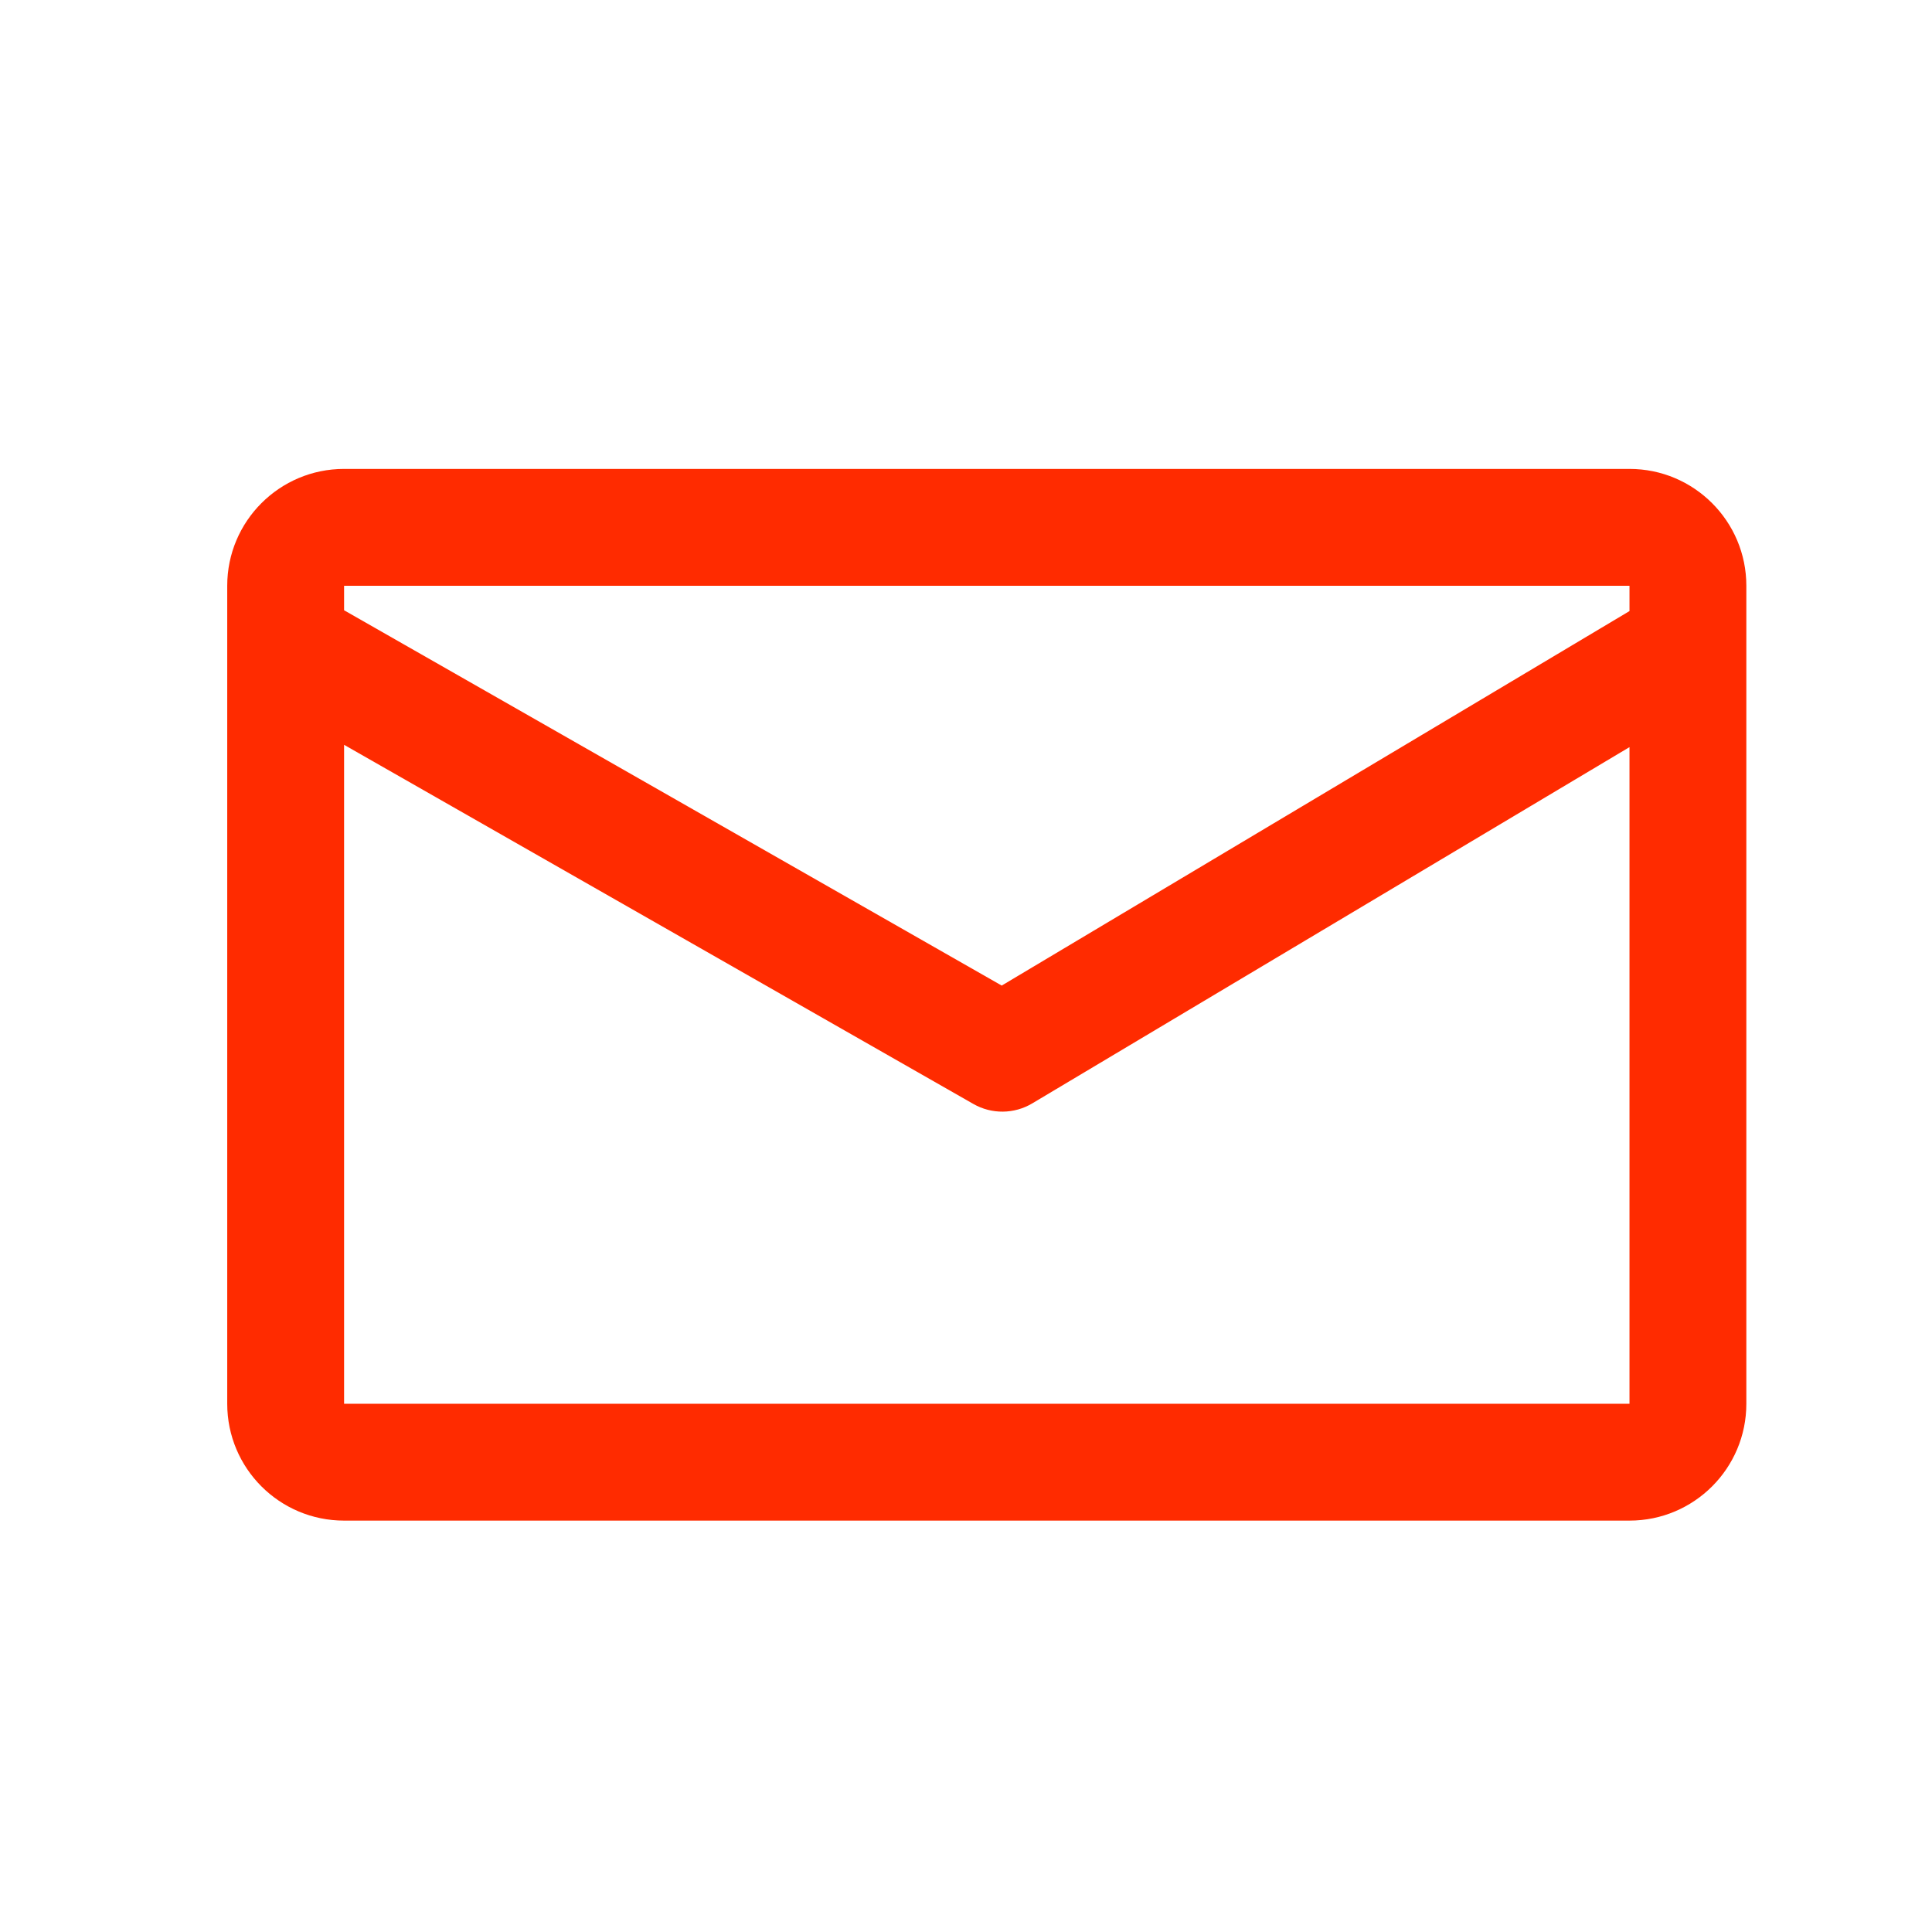 <svg width="31" height="31" viewBox="0 0 31 31" fill="none" xmlns="http://www.w3.org/2000/svg">
<path fill-rule="evenodd" clip-rule="evenodd" d="M3.646 10.319C3.646 10.33 3.646 10.342 3.646 10.353V22.524C3.646 23.56 4.485 24.399 5.521 24.399H26.146C27.181 24.399 28.021 23.56 28.021 22.524V10.352C28.021 10.341 28.021 10.331 28.021 10.319V9.399C28.021 8.364 27.181 7.524 26.146 7.524H5.521C4.485 7.524 3.646 8.364 3.646 9.399V10.319ZM5.521 9.399H26.146V9.805L16.073 15.814L5.521 9.792V9.399ZM26.146 11.988V22.524H5.521V11.951L15.619 17.714C15.912 17.881 16.273 17.878 16.564 17.704L26.146 11.988Z" fill="#FF2B00"/>
</svg>
